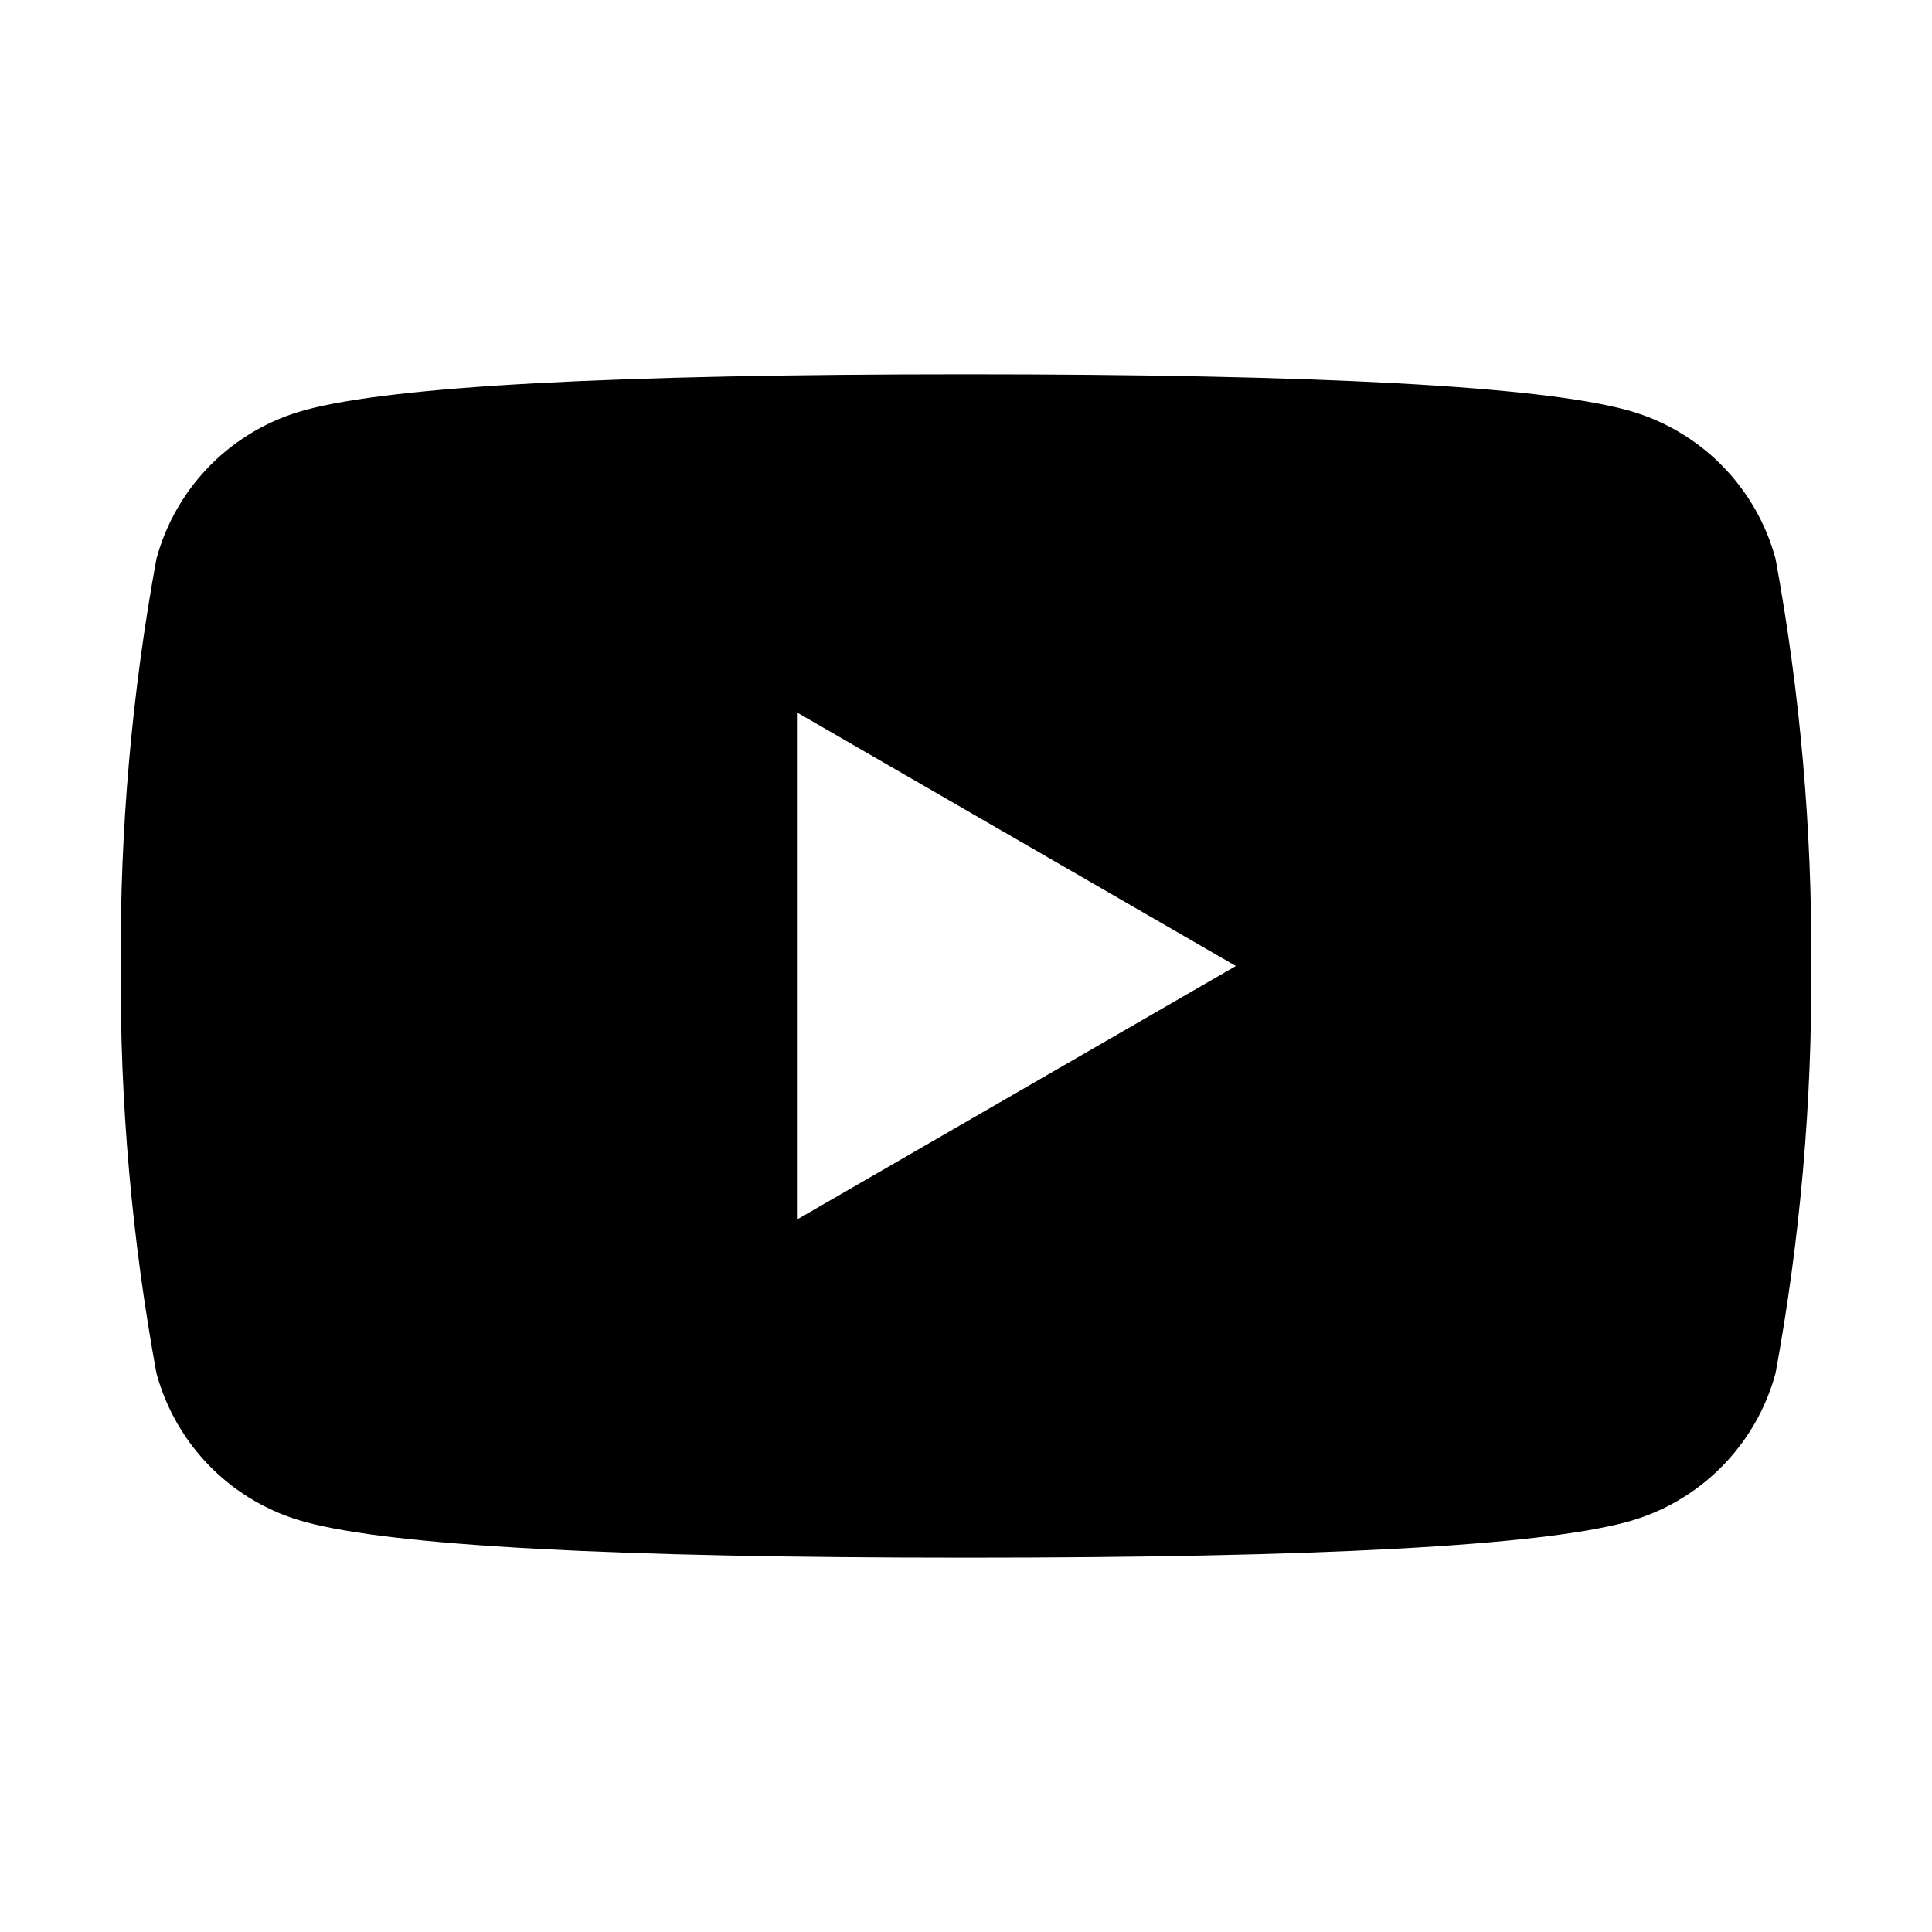 <svg xmlns="http://www.w3.org/2000/svg" xmlns:xlink="http://www.w3.org/1999/xlink" fill="none" version="1.1" width="32" height="32" viewBox="0 0 32 32"><defs><clipPath id="master_svg0_134_17483"><rect x="0" y="0" width="32" height="32" rx="0"/></clipPath></defs><g clip-path="url(#master_svg0_134_17483)"><g><path d="M29.41,9.26C29.086,8.055,28.145,7.114,26.94,6.79Q24.76,6.2,16,6.2Q7.24,6.2,5.06,6.79C3.855,7.114,2.914,8.055,2.59,9.26C2.183,11.483,1.985,13.74,2,16C1.985,18.26,2.183,20.517,2.59,22.74C2.914,23.945,3.855,24.886,5.06,25.21Q7.24,25.8,16,25.8Q24.76,25.8,26.94,25.21C28.145,24.886,29.086,23.945,29.41,22.74C29.817,20.517,30.015,18.26,30,16C30.015,13.74,29.817,11.483,29.41,9.26ZM13.2,20.2L13.2,11.8L20.47,16L13.2,20.2Z" fill="#000000" fill-opacity="1"/></g><g></g></g></svg>